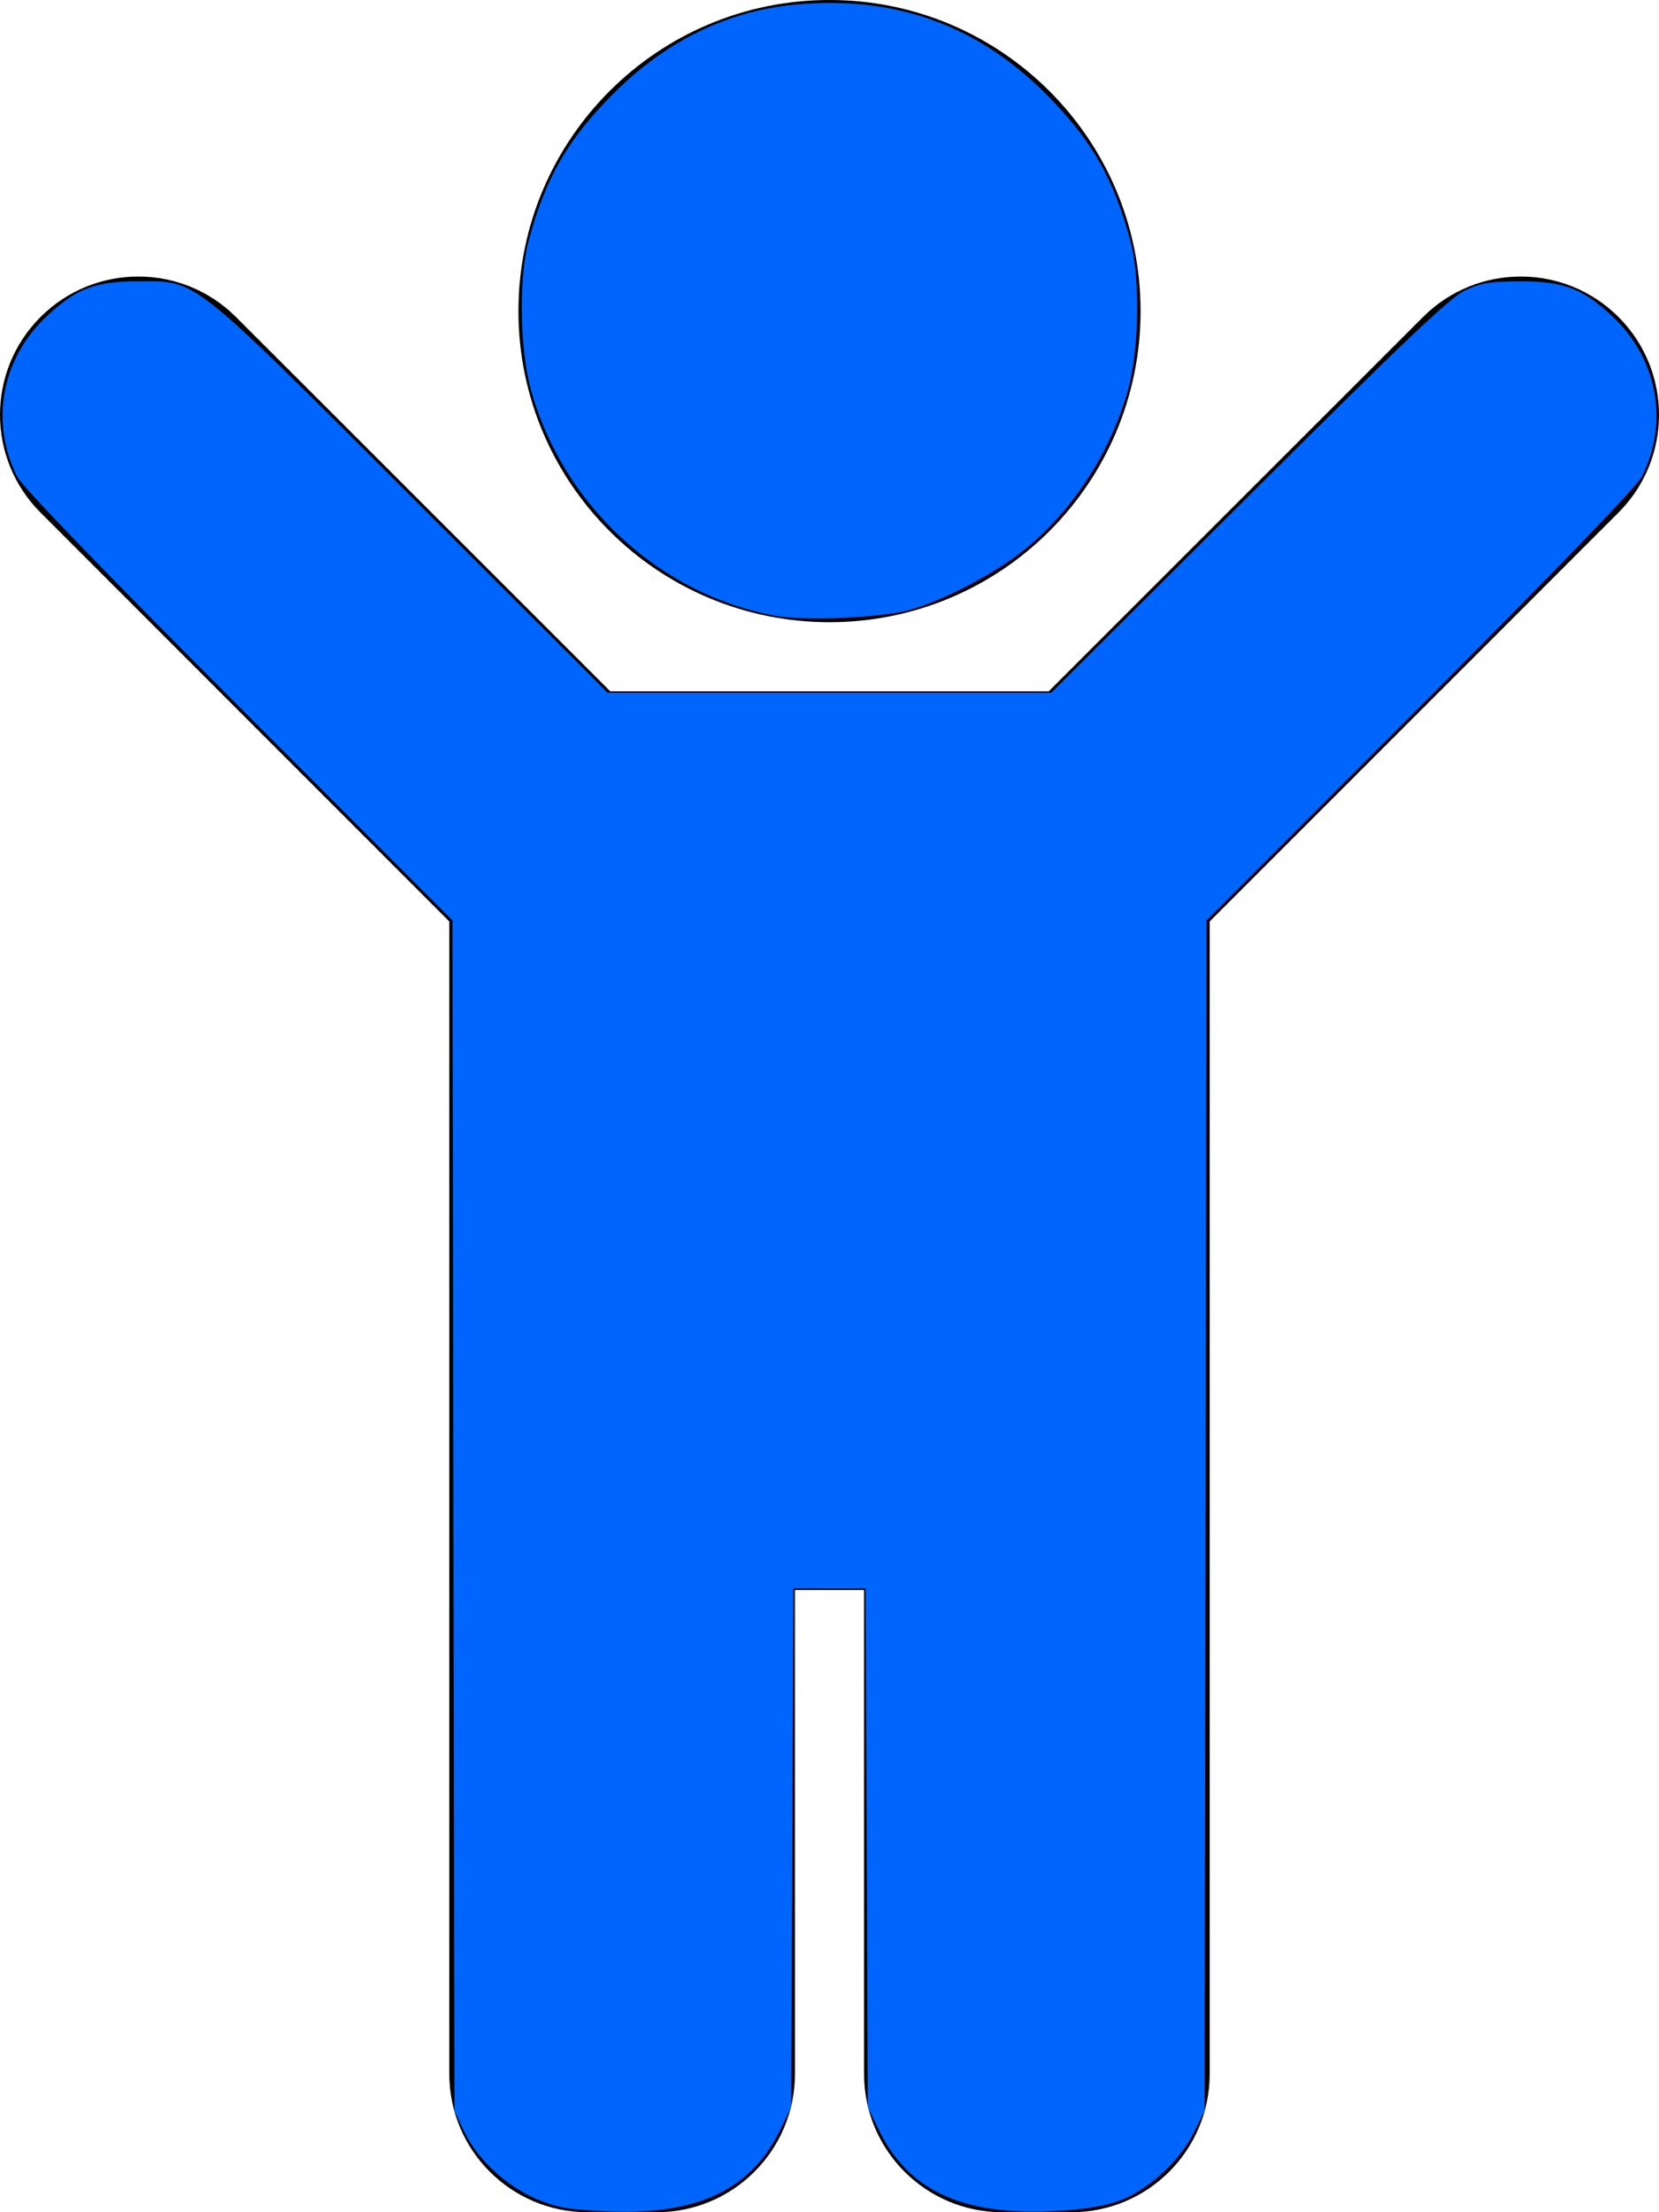 <?xml version="1.0" encoding="UTF-8" standalone="no"?>
<svg
   xmlns:dc="http://purl.org/dc/elements/1.1/"
   xmlns:cc="http://creativecommons.org/ns#"
   xmlns:rdf="http://www.w3.org/1999/02/22-rdf-syntax-ns#"
   xmlns:svg="http://www.w3.org/2000/svg"
   xmlns="http://www.w3.org/2000/svg"
   xmlns:sodipodi="http://sodipodi.sourceforge.net/DTD/sodipodi-0.dtd"
   xmlns:inkscape="http://www.inkscape.org/namespaces/inkscape"
   aria-hidden="true"
   focusable="false"
   data-prefix="fas"
   data-icon="child"
   class="svg-inline--fa fa-child fa-w-12"
   role="img"
   viewBox="0 0 384 512"
   version="1.1"
   id="svg2069"
   sodipodi:docname="child-solid.svg"
   inkscape:version="1.0.1 (3bc2e813f5, 2020-09-07)">
  <defs
     id="defs2073" />
  <sodipodi:namedview
     pagecolor="#ffffff"
     bordercolor="#666666"
     borderopacity="1"
     objecttolerance="10"
     gridtolerance="10"
     guidetolerance="10"
     inkscape:pageopacity="0"
     inkscape:pageshadow="2"
     inkscape:window-width="1298"
     inkscape:window-height="745"
     id="namedview2071"
     showgrid="false"
     inkscape:zoom="1.1289062"
     inkscape:cx="21.480969"
     inkscape:cy="256"
     inkscape:window-x="-8"
     inkscape:window-y="-8"
     inkscape:window-maximized="1"
     inkscape:current-layer="svg2069" />
  <path
     fill="currentColor"
     d="M120 72c0-39.765 32.235-72 72-72s72 32.235 72 72c0 39.764-32.235 72-72 72s-72-32.236-72-72zm254.627 1.373c-12.496-12.497-32.758-12.497-45.254 0L242.745 160H141.254L54.627 73.373c-12.496-12.497-32.758-12.497-45.254 0-12.497 12.497-12.497 32.758 0 45.255L104 213.254V480c0 17.673 14.327 32 32 32h16c17.673 0 32-14.327 32-32V368h16v112c0 17.673 14.327 32 32 32h16c17.673 0 32-14.327 32-32V213.254l94.627-94.627c12.497-12.497 12.497-32.757 0-45.254z"
     id="path2067" />
  <path
     style="fill:#0065fc;stroke-width:0.886"
     d="m 131.524,511.098 c -9.95,-1.451 -20.115,-9.113 -24.403,-18.394 l -1.93,-4.179 -0.232,-137.744 -0.232,-137.744 -49.507,-49.606 C 23.74,131.891 5.065,112.529 3.936,110.262 -2.349,97.64 0.366,82.973 10.792,73.221 c 6.925,-6.477 11.221,-8.112 21.319,-8.113 13.648,-0.001 11.432,-1.754 63.339,50.095 l 45.18,45.129 h 51.355 51.355 l 45.639,-45.48 c 35.725,-35.601 46.601,-45.941 50.068,-47.599 3.701,-1.77 5.813,-2.12 12.844,-2.131 10.098,-0.016 14.384,1.613 21.319,8.099 10.426,9.752 13.141,24.42 6.856,37.041 -1.129,2.267 -19.804,21.629 -51.282,53.171 l -49.507,49.606 -0.232,137.744 -0.232,137.744 -2.475,5.04 c -3.203,6.522 -10.559,13.285 -17.12,15.74 -3.322,1.243 -8.1,2.036 -14.392,2.39 -22.067,1.239 -34.659,-4.563 -41.639,-19.184 l -2.326,-4.872 -0.251,-60.014 -0.251,-60.014 H 192 183.644 l -0.251,60.014 -0.251,60.014 -2.326,4.872 c -6.531,13.683 -18.105,19.655 -37.536,19.371 -3.898,-0.057 -9.188,-0.41 -11.757,-0.785 z"
     id="path2077" />
  <path
     style="fill:#0065fc;stroke-width:0.886"
     d="m 179.706,142.564 c -26.983,-4.824 -49.639,-25.804 -56.916,-52.705 -2.476,-9.154 -2.709,-25.587 -0.482,-33.945 3.902,-14.638 9.051,-23.605 19.643,-34.205 12.347,-12.356 26.612,-19.283 42.594,-20.685 22.778,-1.997 41.605,4.775 57.503,20.685 10.592,10.6 15.742,19.567 19.643,34.205 2.228,8.358 1.995,24.791 -0.482,33.945 -3.845,14.215 -12.443,27.712 -23.513,36.91 -6.977,5.797 -19.411,12.348 -27.538,14.506 -6.464,1.717 -23.924,2.456 -30.454,1.288 z"
     id="path2640" />
</svg>
